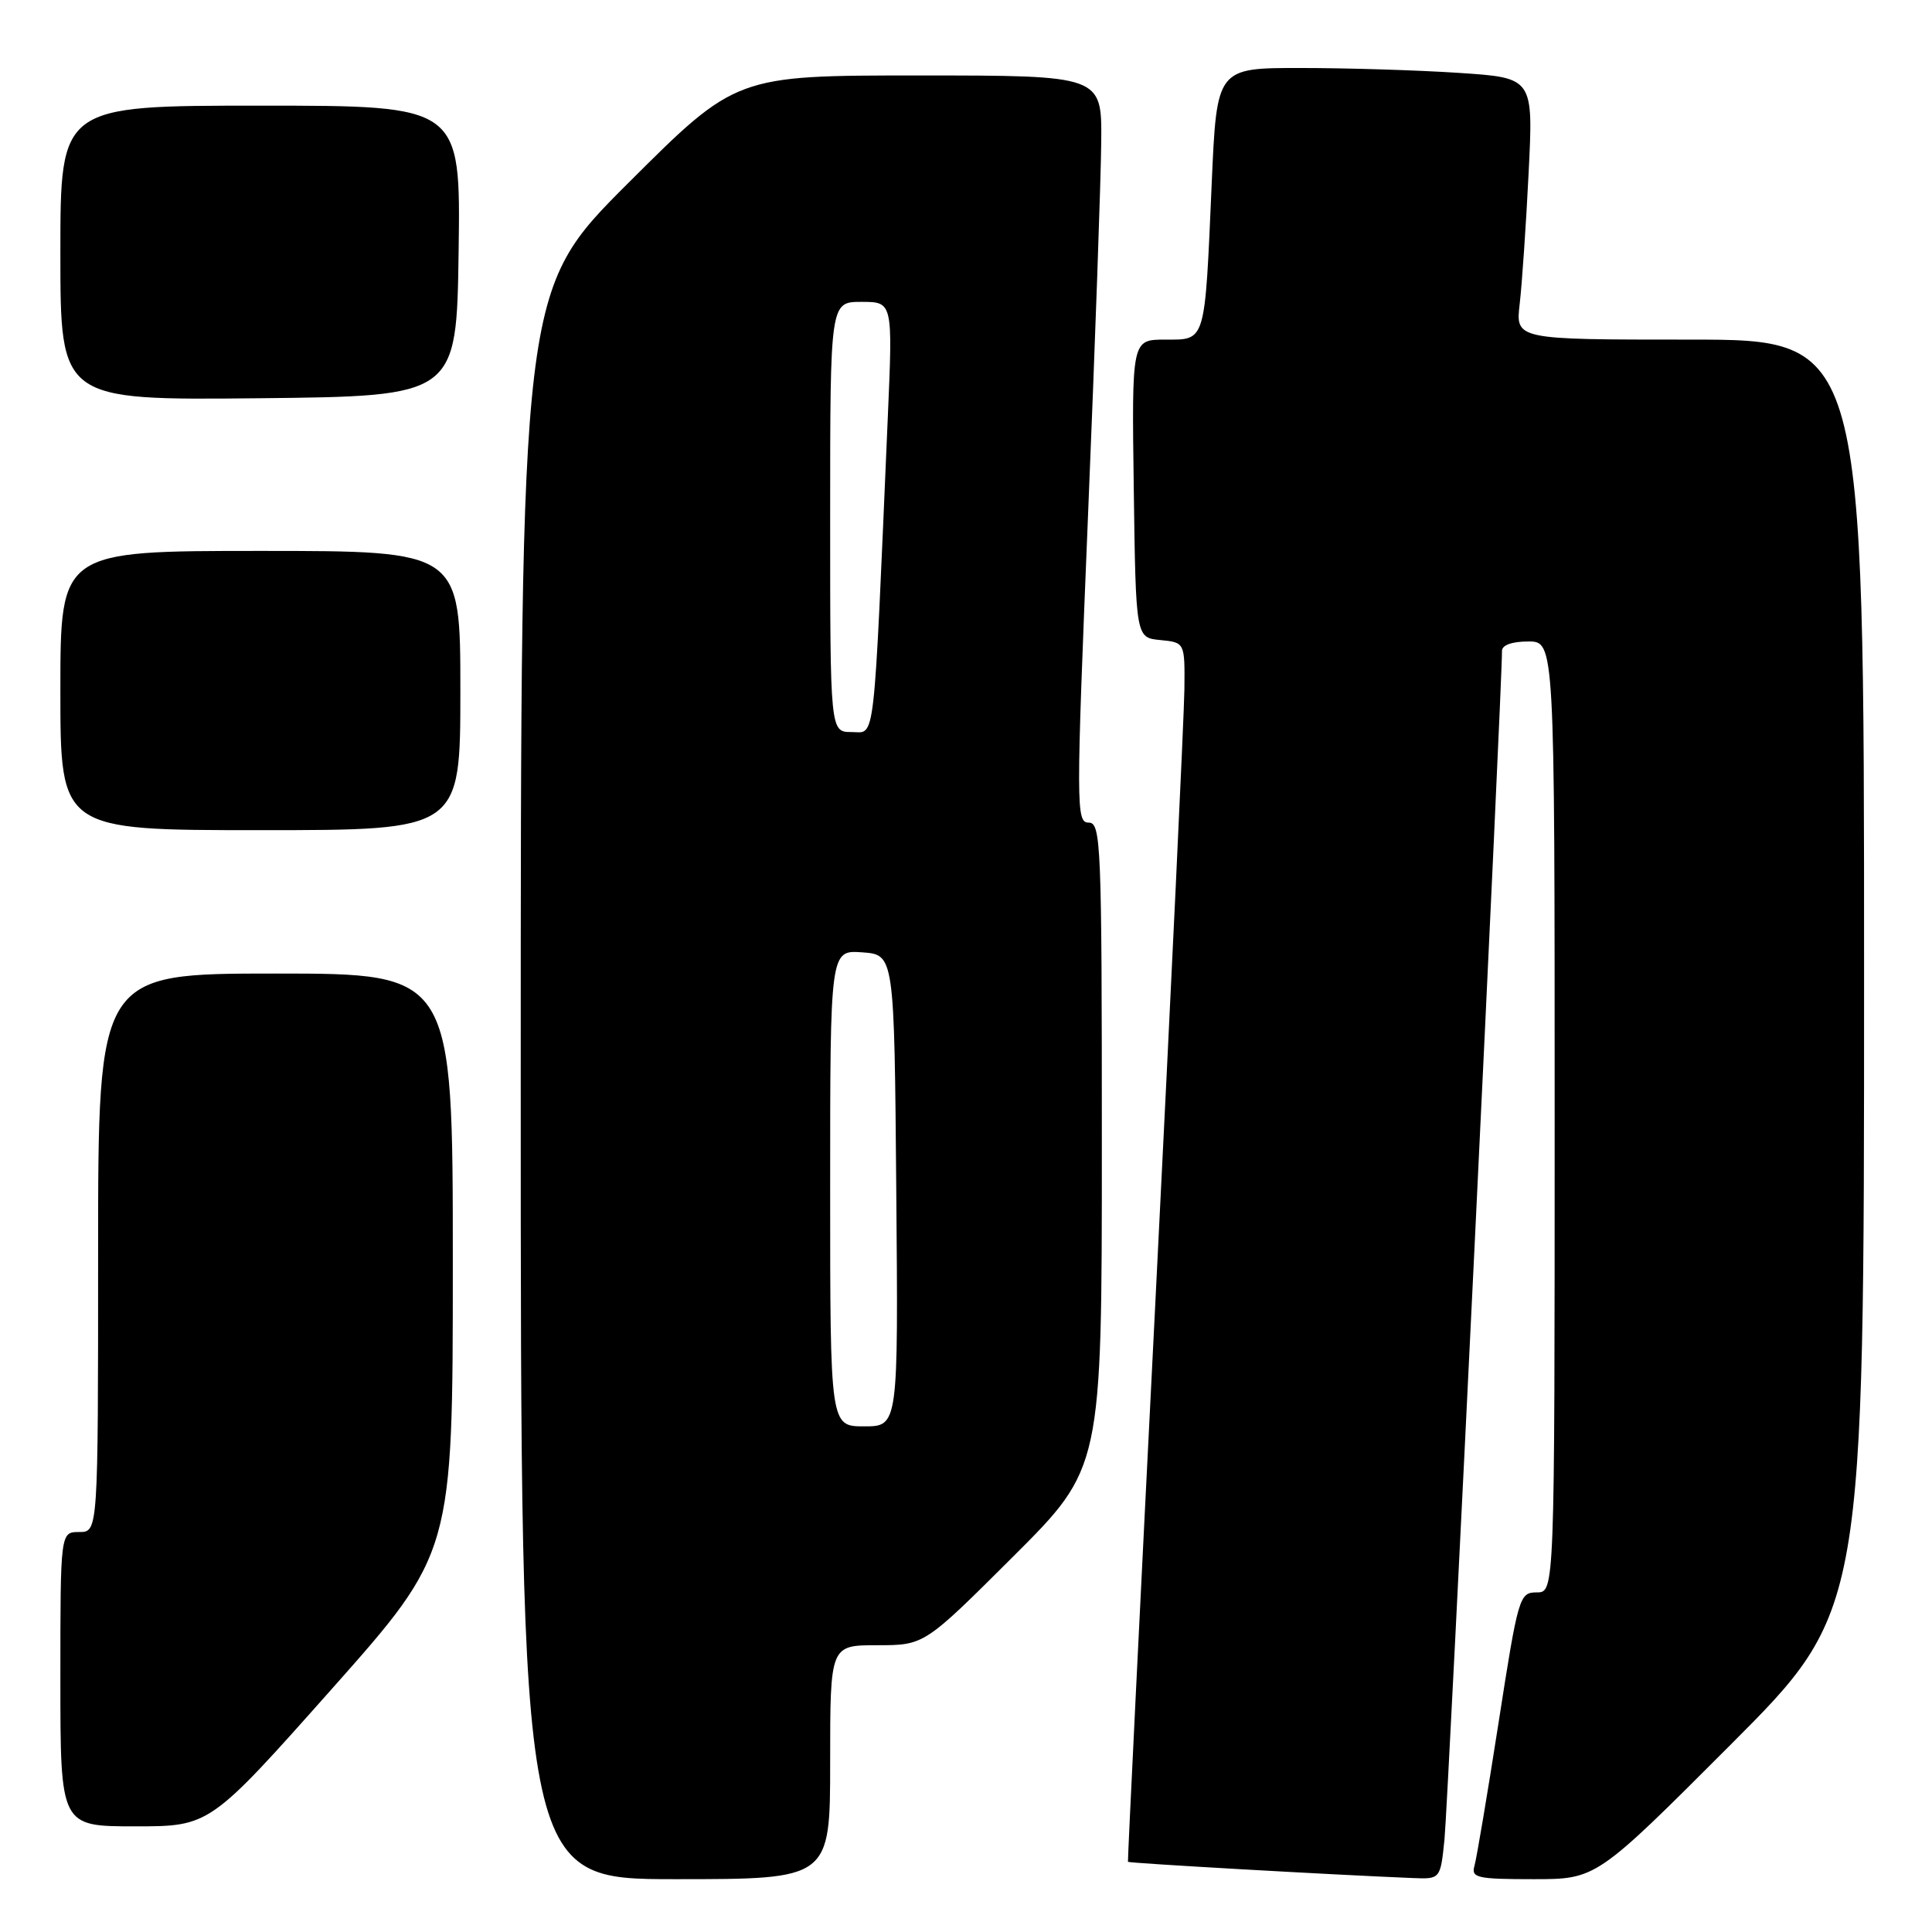 <?xml version="1.0" encoding="UTF-8" standalone="no"?>
<!DOCTYPE svg PUBLIC "-//W3C//DTD SVG 1.1//EN" "http://www.w3.org/Graphics/SVG/1.1/DTD/svg11.dtd" >
<svg xmlns="http://www.w3.org/2000/svg" xmlns:xlink="http://www.w3.org/1999/xlink" version="1.1" viewBox="0 0 256 256">
 <g >
 <path fill="currentColor"
d=" M 110.00 233.50 C 110.00 218.00 110.00 218.00 116.23 218.00 C 122.47 218.00 122.47 218.00 134.23 206.27 C 146.00 194.53 146.00 194.53 146.00 151.77 C 146.00 111.70 145.89 109.00 144.25 109.00 C 142.58 109.00 142.58 107.03 144.17 68.25 C 145.10 45.84 145.88 23.56 145.92 18.75 C 146.00 10.00 146.00 10.00 121.76 10.00 C 97.53 10.00 97.53 10.00 83.26 24.24 C 69.00 38.47 69.00 38.47 69.00 143.74 C 69.00 249.00 69.00 249.00 89.50 249.00 C 110.00 249.00 110.00 249.00 110.00 233.50 Z  M 191.40 243.75 C 191.86 239.32 199.09 89.94 199.02 86.25 C 199.01 85.48 200.35 85.00 202.50 85.00 C 206.00 85.00 206.00 85.00 206.00 148.00 C 206.00 211.00 206.00 211.00 203.63 211.00 C 201.33 211.00 201.17 211.52 198.57 228.25 C 197.09 237.74 195.65 246.29 195.37 247.25 C 194.92 248.82 195.74 249.00 203.19 249.00 C 211.52 249.00 211.52 249.00 229.26 231.24 C 247.00 213.48 247.00 213.48 247.00 129.24 C 247.00 45.00 247.00 45.00 223.91 45.00 C 200.81 45.00 200.81 45.00 201.37 40.25 C 201.67 37.64 202.21 29.83 202.55 22.91 C 203.18 10.31 203.18 10.31 193.34 9.66 C 187.93 9.30 178.49 9.01 172.36 9.01 C 161.23 9.00 161.23 9.00 160.56 24.25 C 159.63 45.60 159.81 45.00 154.40 45.00 C 149.96 45.00 149.96 45.00 150.23 64.75 C 150.50 84.50 150.50 84.50 153.75 84.81 C 157.00 85.13 157.00 85.13 156.94 91.31 C 156.90 94.72 155.18 131.02 153.12 172.00 C 151.05 212.98 149.40 246.59 149.46 246.70 C 149.56 246.88 176.76 248.43 187.18 248.85 C 190.86 249.00 190.86 249.00 191.40 243.75 Z  M 43.90 223.87 C 60.00 205.74 60.00 205.74 60.00 167.37 C 60.00 129.00 60.00 129.00 36.50 129.00 C 13.00 129.00 13.00 129.00 13.00 166.00 C 13.00 203.00 13.00 203.00 10.50 203.00 C 8.00 203.00 8.00 203.00 8.00 222.50 C 8.00 242.00 8.00 242.00 17.90 242.00 C 27.79 242.00 27.79 242.00 43.90 223.87 Z  M 61.00 91.50 C 61.00 73.00 61.00 73.00 34.50 73.00 C 8.00 73.00 8.00 73.00 8.00 91.50 C 8.00 110.00 8.00 110.00 34.50 110.00 C 61.00 110.00 61.00 110.00 61.00 91.50 Z  M 60.77 33.25 C 61.04 14.00 61.04 14.00 34.52 14.00 C 8.00 14.00 8.00 14.00 8.00 33.52 C 8.00 53.03 8.00 53.03 34.25 52.77 C 60.50 52.50 60.50 52.50 60.77 33.25 Z  M 110.00 157.44 C 110.00 125.89 110.00 125.89 114.25 126.19 C 118.50 126.50 118.50 126.50 118.76 157.75 C 119.03 189.00 119.03 189.00 114.51 189.00 C 110.00 189.00 110.00 189.00 110.00 157.44 Z  M 110.00 68.50 C 110.00 40.00 110.00 40.00 114.15 40.00 C 118.30 40.00 118.30 40.00 117.64 55.25 C 115.71 99.83 116.04 97.00 112.85 97.00 C 110.00 97.00 110.00 97.00 110.00 68.50 Z "/>
</g>
</svg>